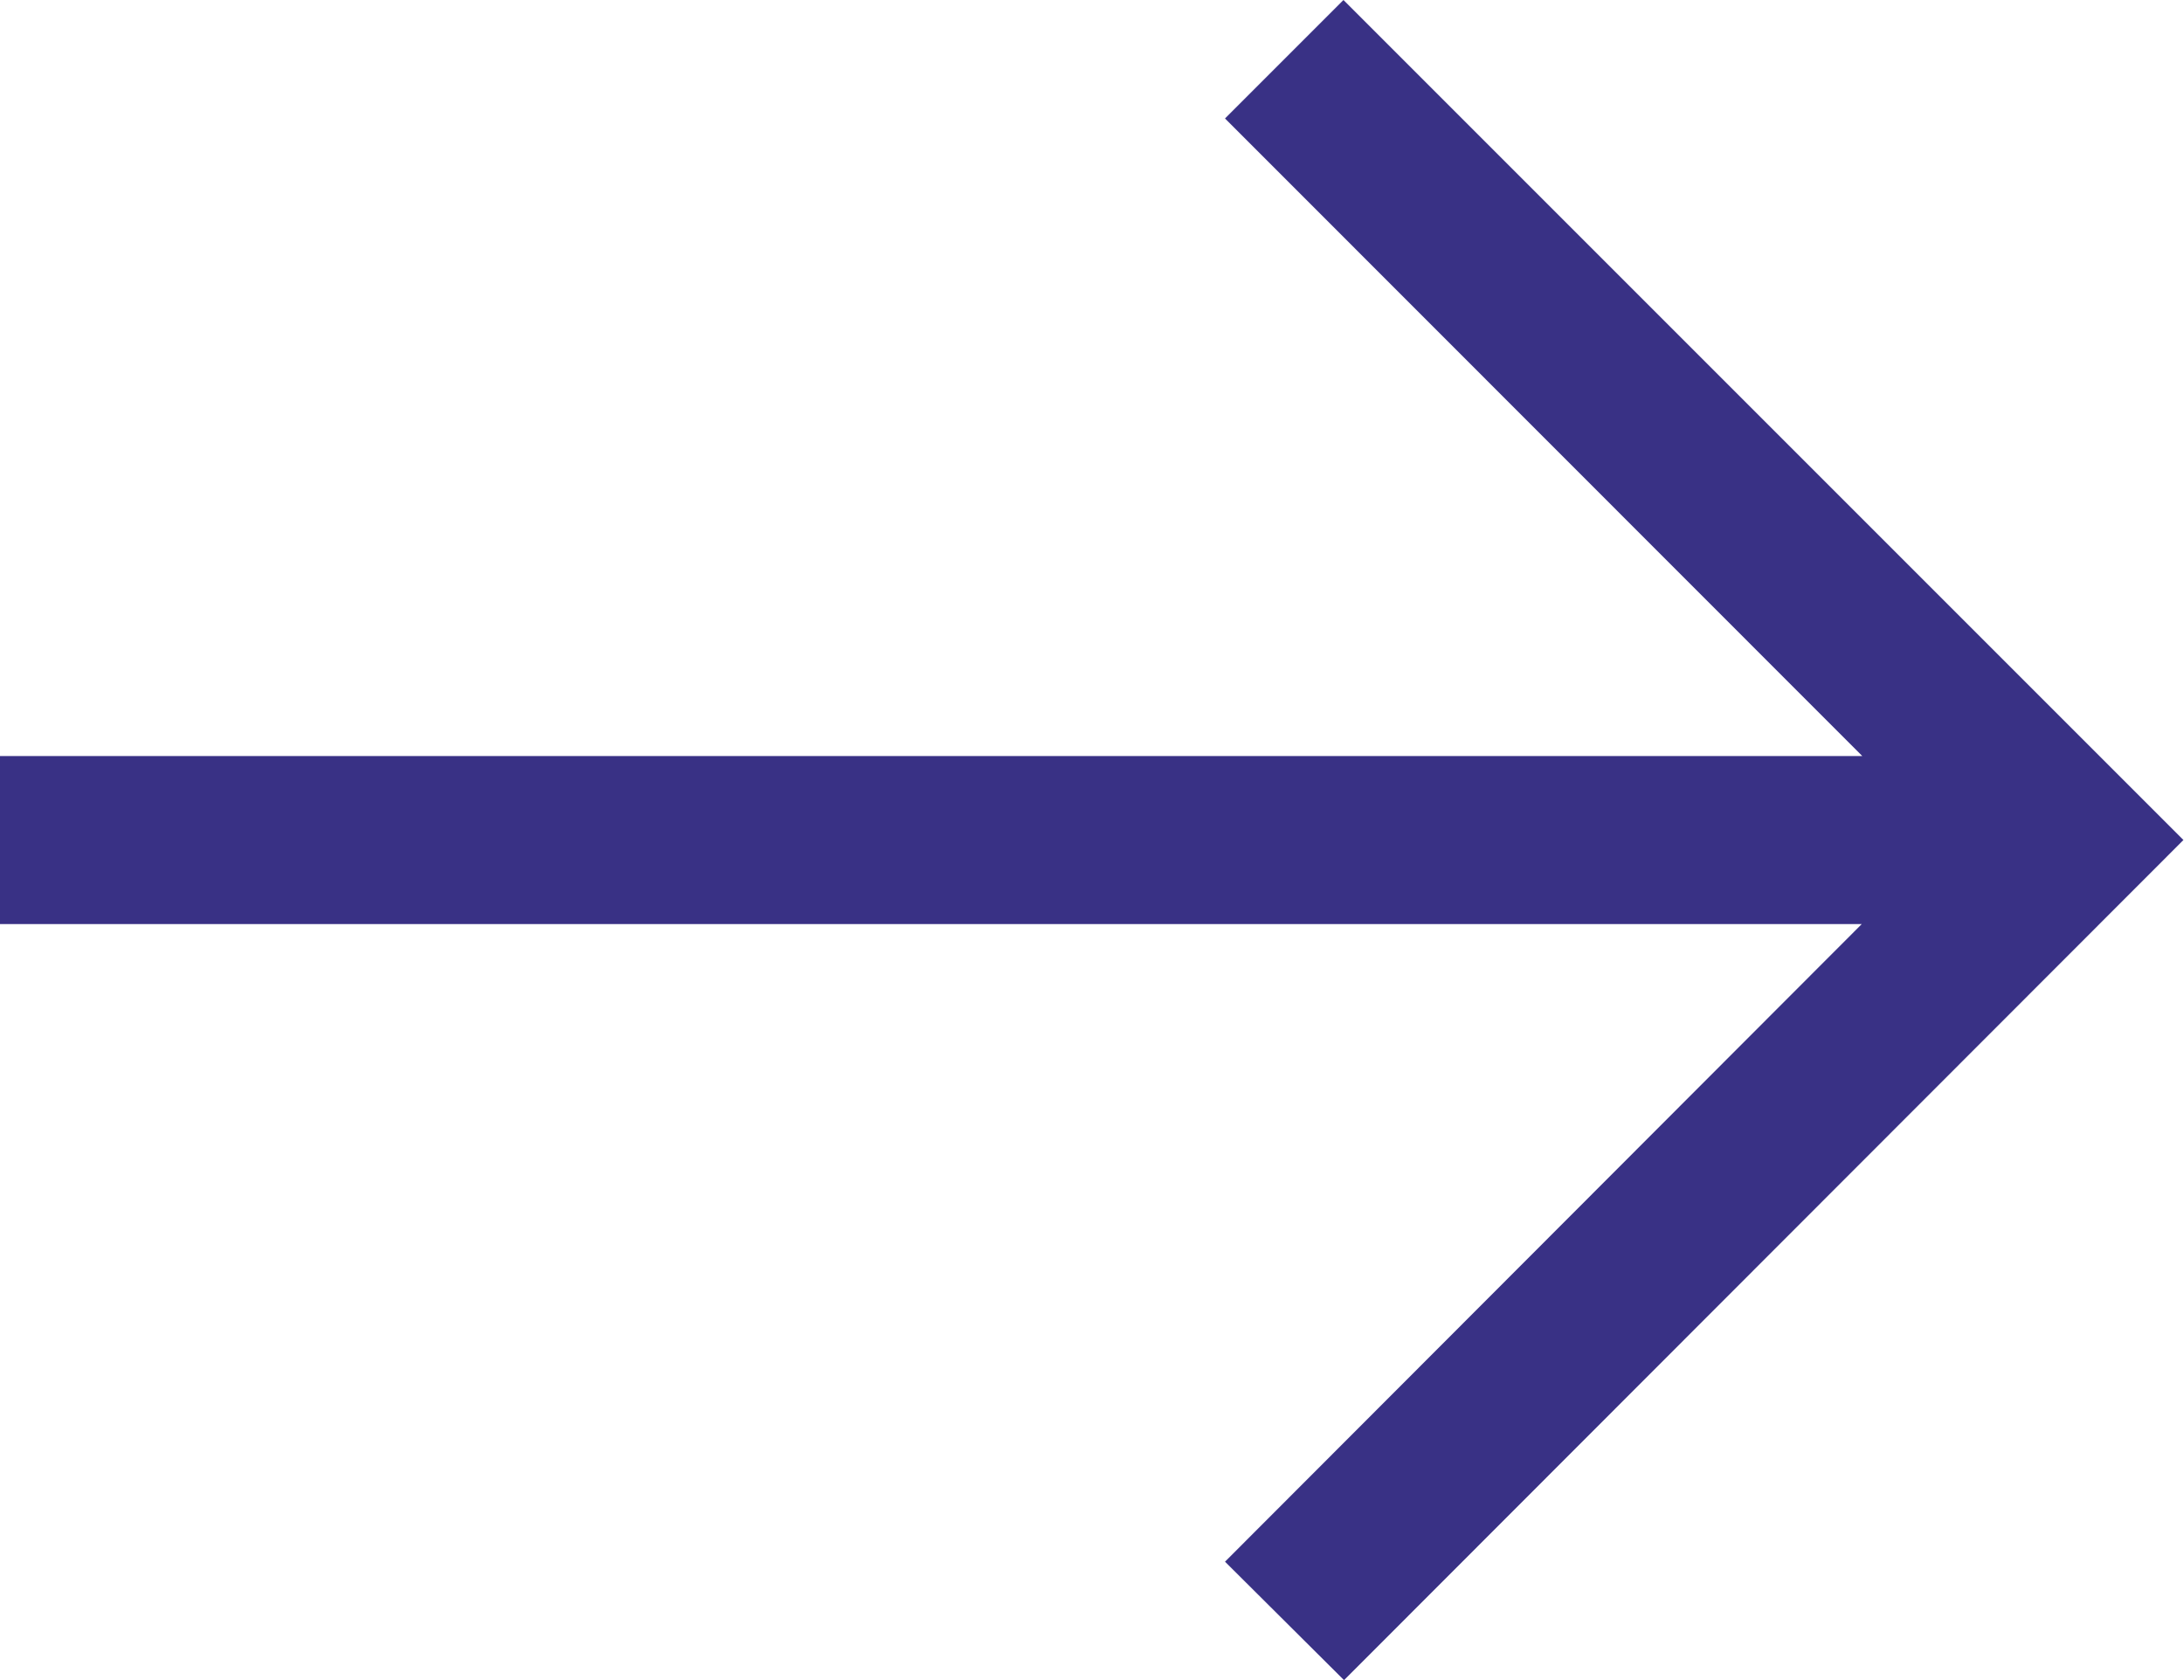 <svg xmlns="http://www.w3.org/2000/svg" width="15.377" height="11.829" viewBox="0 0 15.377 11.829">
  <path id="arrow-left" d="M12.838,18.579,12,17.745l4.483-4.489H3.375V12.073H16.487L12,7.584l.834-.834,5.914,5.914Z" transform="translate(-3.375 -6.75)" fill="#393185"/>
</svg>

